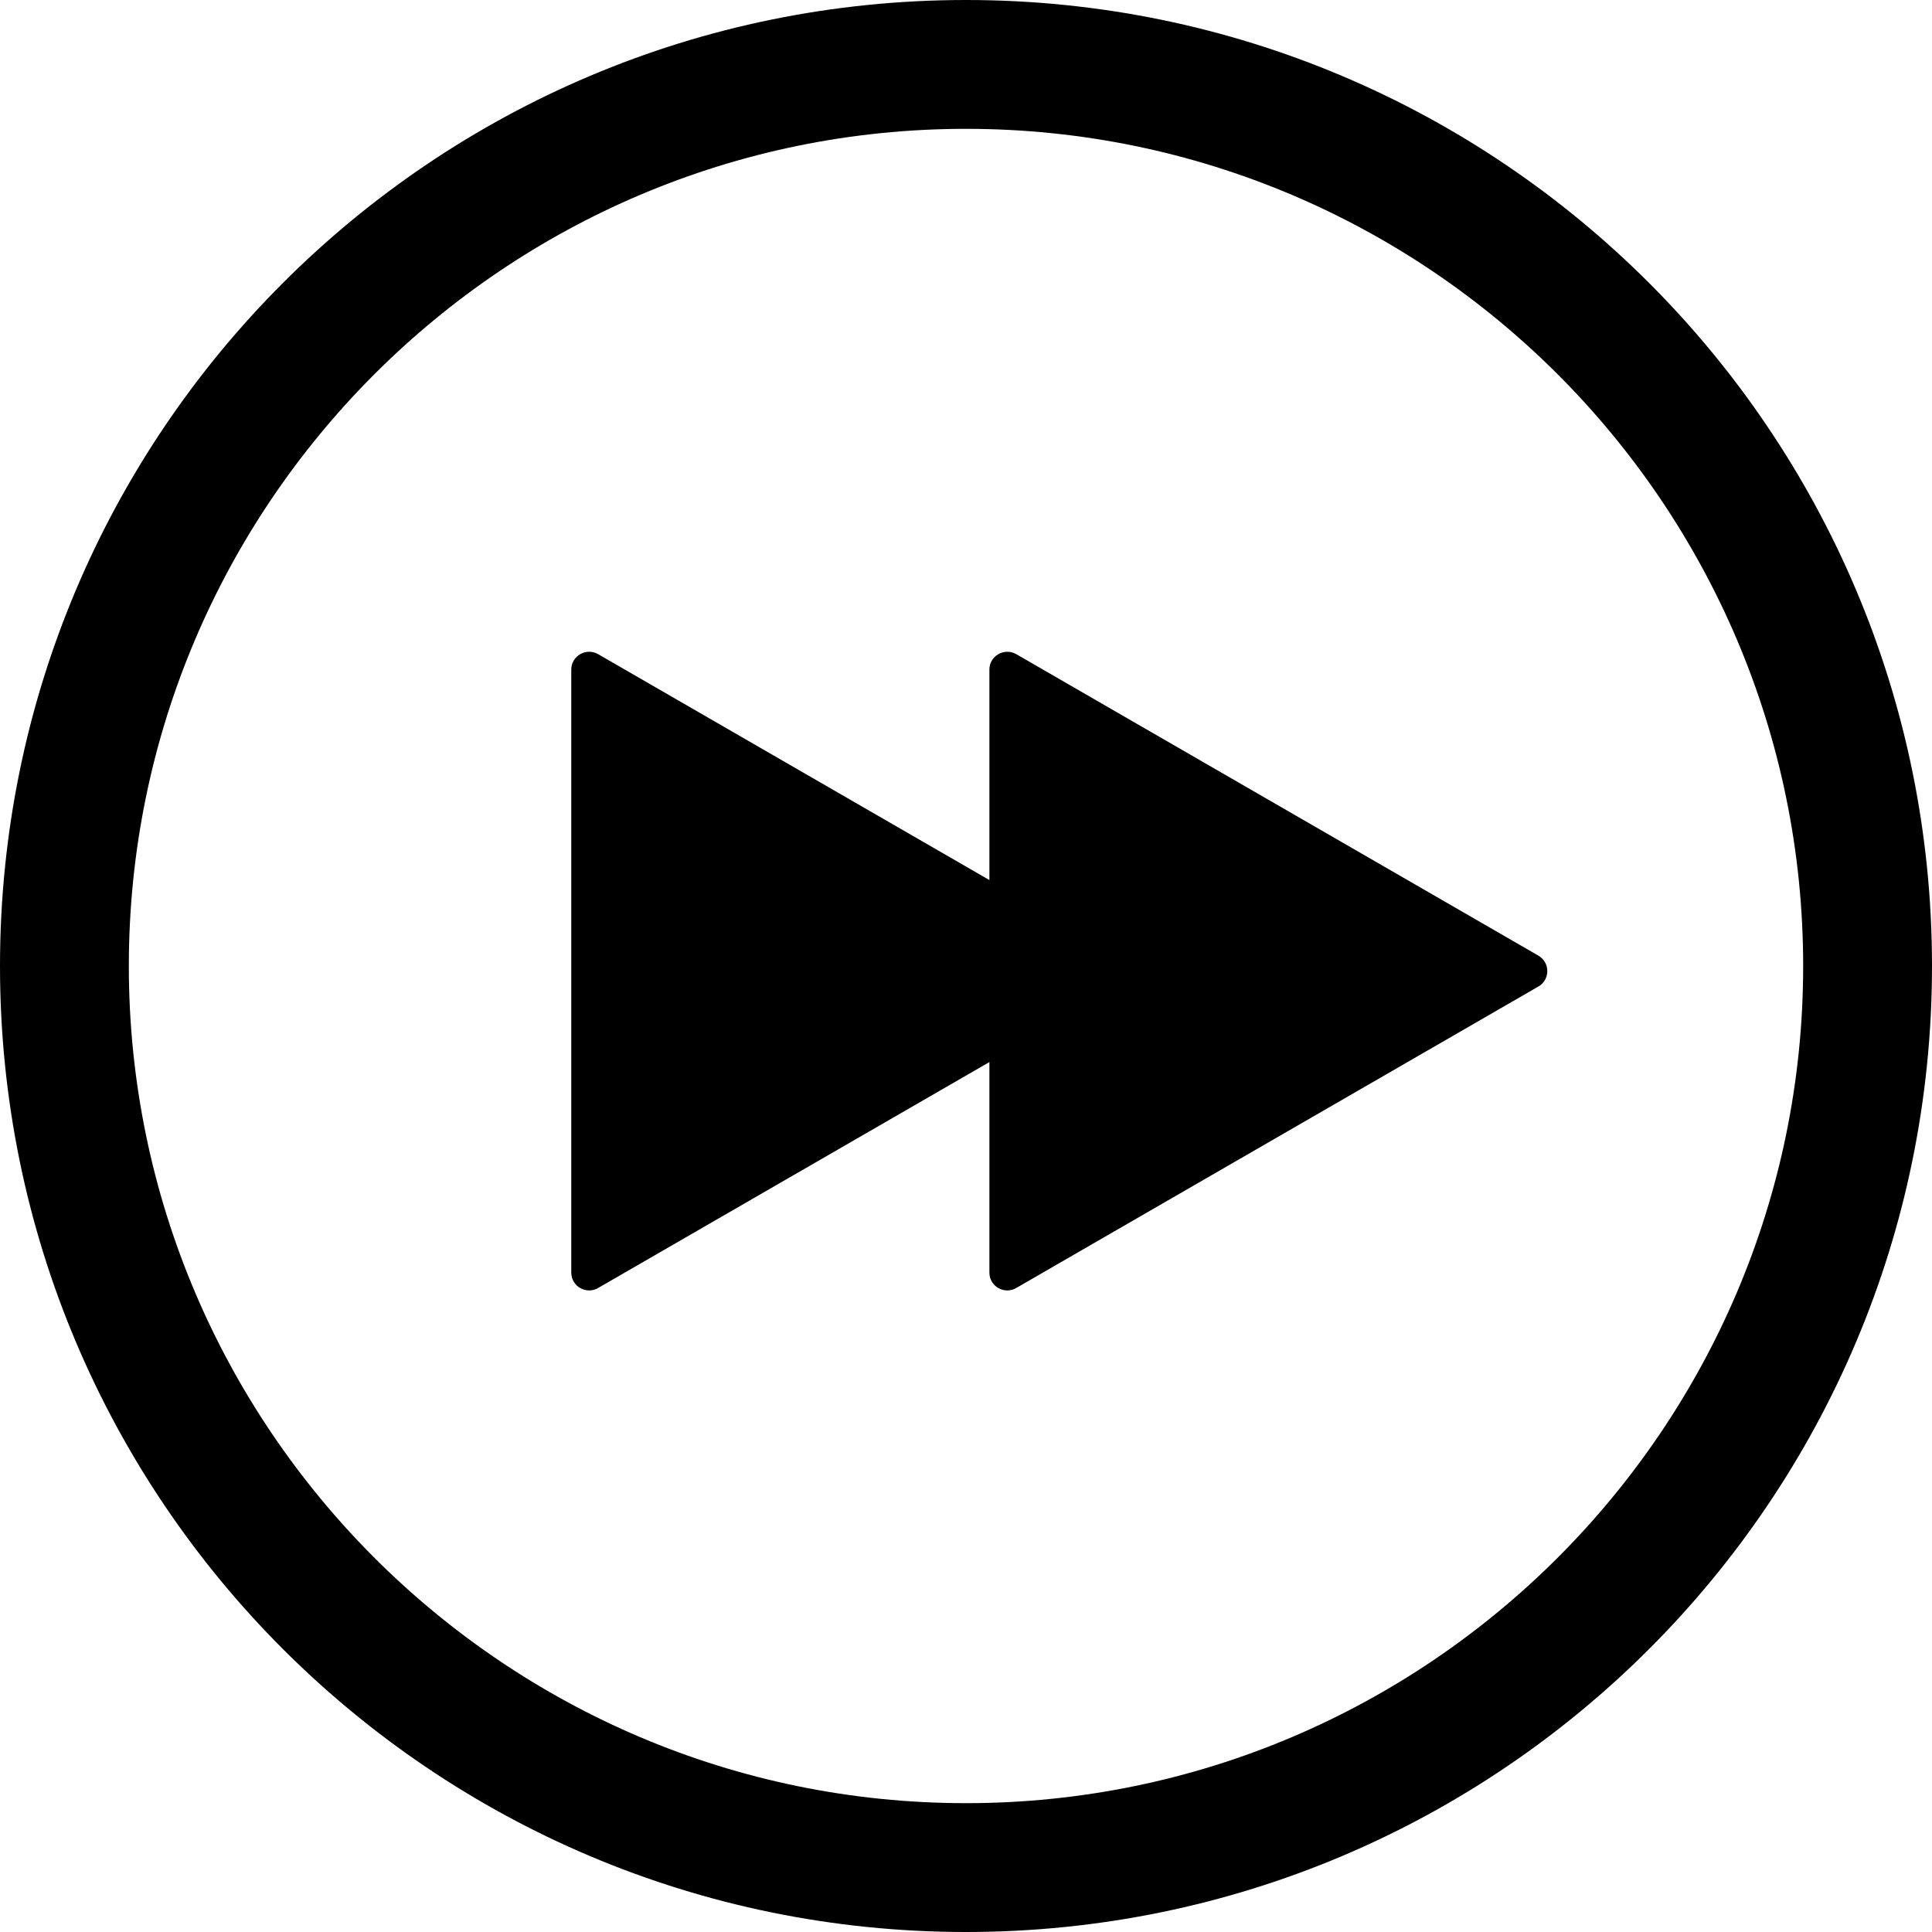 <?xml version="1.0" encoding="iso-8859-1"?>
<!-- Generator: Adobe Illustrator 24.3.0, SVG Export Plug-In . SVG Version: 6.00 Build 0)  -->
<svg version="1.1" xmlns="http://www.w3.org/2000/svg" xmlns:xlink="http://www.w3.org/1999/xlink" x="0px" y="0px"
	 viewBox="0 0 164.958 164.958" style="enable-background:new 0 0 164.958 164.958;" xml:space="preserve">
<g id="ff">
	<g>
		<path d="M82.479,11c39.414,0,71.479,32.065,71.479,71.479s-32.065,71.479-71.479,71.479S11,121.893,11,82.479S43.065,11,82.479,11
			 M82.479,0C36.927,0,0,36.927,0,82.479s36.927,82.479,82.479,82.479s82.479-36.927,82.479-82.479S128.031,0,82.479,0L82.479,0z"/>
	</g>
	<g>
		<path d="M131.347,84.232l-44.58,25.74c-1.02,0.59-2.29-0.14-2.29-1.32v-17.97l-33.41,19.29c-1.02,0.59-2.29-0.14-2.29-1.32v-51.48
			c0-1.17,1.27-1.9,2.29-1.32l33.41,19.29v-17.97c0-1.17,1.27-1.9,2.29-1.32l44.58,25.74
			C132.367,82.182,132.367,83.652,131.347,84.232z"/>
	</g>
</g>
<g id="Layer_1">
</g>
</svg>
